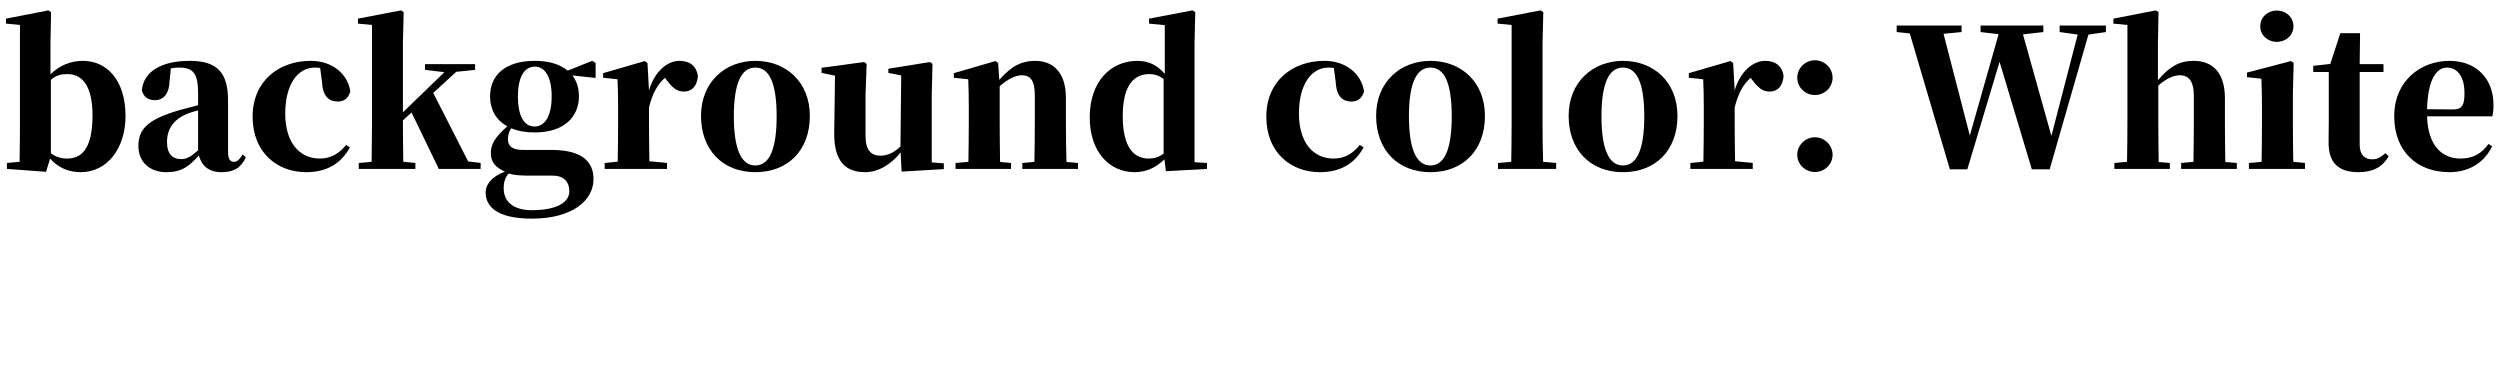 <!-- Generator: Adobe Illustrator 21.1.0, SVG Export Plug-In  -->
<svg version="1.1"
	 xmlns="http://www.w3.org/2000/svg" xmlns:xlink="http://www.w3.org/1999/xlink" xmlns:a="http://ns.adobe.com/AdobeSVGViewerExtensions/3.0/"
	 x="0px" y="0px" width="802.734px" height="118.648px" viewBox="0 0 802.734 118.648"
	 style="enable-background:new 0 0 802.734 118.648;" xml:space="preserve">
<defs>
</defs>
<g>
	<g>
		<path d="M16.209,23.855c3.02-2.958,6.594-4.314,10.415-4.314c7.704,0,13.683,6.225,13.683,17.75
			c0,10.169-5.732,17.996-14.422,17.996c-3.698,0-7.149-1.356-9.799-4.376l-1.295,4.253L2.219,54.239v-1.91l4.067-0.37
			c0.062-3.574,0.123-8.937,0.123-12.388V8.017L1.91,7.585V5.982l13.621-2.649l0.862,0.555l-0.185,9.922V23.855z M16.332,49.186
			c1.603,1.232,3.328,1.726,5.177,1.726c4.314,0,8.197-2.588,8.197-13.867c0-9.614-3.39-13.25-8.013-13.25
			c-1.91,0-3.513,0.246-5.361,1.849V49.186z"/>
		<path d="M78.953,50.479c-1.541,3.39-3.883,4.808-7.827,4.808c-4.068,0-6.349-2.034-7.272-5.362
			c-3.144,3.451-5.485,5.362-10.416,5.362c-5.3,0-8.998-3.205-8.998-8.382c0-5.608,3.205-8.628,13.128-11.524
			c1.726-0.493,3.882-1.048,6.039-1.603v-3.76c0-6.409-1.479-8.32-6.163-8.32c-0.862,0-1.664,0.062-2.588,0.247l-0.432,4.375
			c-0.185,4.191-2.28,5.855-4.622,5.855c-2.219,0-3.76-1.109-4.253-3.144c0.493-5.793,5.855-9.491,15.408-9.491
			c8.751,0,12.264,3.76,12.264,12.696v16.578c0,2.343,0.74,3.144,1.911,3.144c0.924,0,1.603-0.493,2.773-2.342L78.953,50.479z
			 M51.404,22.808l-0.986,0.37L51.404,22.808z M63.606,35.442c-1.417,0.369-2.649,0.739-3.39,1.047
			c-4.313,1.788-6.594,4.685-6.594,9.184c0,3.697,1.726,5.423,4.622,5.423c1.664,0,3.081-0.801,5.361-2.835V35.442z"/>
		<path d="M102.806,21.821c-0.616-0.062-1.171-0.123-1.726-0.123c-5.484,0-9.491,5.362-9.491,14.791
			c0,9.184,4.499,14.422,11.094,14.422c3.574,0,6.225-1.603,8.443-4.376l1.232,0.802c-2.835,5.115-7.334,7.95-14.052,7.95
			c-9.367,0-17.194-6.348-17.194-17.812c0-11.463,8.382-17.935,18.674-17.935c6.964,0,11.895,4.253,12.696,9.8
			c-0.617,2.219-1.973,3.267-4.068,3.267c-2.588,0-4.745-1.479-4.992-6.04L102.806,21.821z"/>
		<path d="M154.332,52.329v1.91h-13.436l-8.751-18.119l-2.773,2.526v0.432c0,3.637,0.062,9.307,0.123,12.881l3.883,0.37v1.91
			h-18.181v-1.91l4.129-0.37c0.062-3.574,0.123-9.183,0.123-12.388V8.017l-4.499-0.432V5.982l13.806-2.649l0.862,0.555l-0.246,9.922
			v22.249l13.312-12.881l-6.225-0.739v-1.85h16.085v1.85l-6.04,0.616l-7.396,6.779l11.217,22.002L154.332,52.329z"/>
		<path d="M191.252,25.026l-7.457-0.801c1.417,1.849,2.096,4.129,2.096,6.718c0,6.471-4.623,11.586-14.237,11.586
			c-2.958,0-5.484-0.493-7.519-1.355c-0.678,1.109-1.048,2.157-1.048,3.513c0,2.28,1.418,3.451,4.869,3.451h9.06
			c9.923,0,13.559,3.821,13.559,9.368c0,6.902-6.841,12.695-19.783,12.695c-11.217,0-14.853-3.883-14.853-8.382
			c0-2.711,2.033-5.115,6.162-6.717c-2.711-1.233-4.499-2.836-4.499-5.917s1.603-5.361,5.301-8.628
			c-3.76-2.034-5.547-5.547-5.547-9.614c0-6.595,4.622-11.402,14.36-11.402c4.745,0,8.196,1.171,10.538,3.144l7.889-3.144
			l1.109,0.679V25.026z M170.606,56.396c-3.637,0-5.362-0.123-7.334-0.678c-1.048,1.355-1.541,2.711-1.541,4.745
			c0,4.499,3.39,7.026,8.998,7.026c8.135,0,12.079-2.527,12.079-6.102c0-2.65-1.417-4.992-5.361-4.992H170.606z M177.139,30.943
			c0-6.04-2.033-9.553-5.423-9.553c-3.452,0-5.424,3.574-5.424,9.553c0,5.978,1.787,9.676,5.361,9.676
			C175.167,40.619,177.139,36.921,177.139,30.943z"/>
		<path d="M208.388,29.032c1.849-6.286,6.039-9.491,9.737-9.491c2.896,0,5.362,1.171,5.979,4.869
			c-0.247,2.712-1.479,4.992-4.561,4.992c-2.343,0-3.821-1.479-5.485-3.698l-0.555-0.739c-2.466,2.28-3.944,4.931-5.115,9.491v5.115
			c0,3.39,0.062,8.566,0.123,12.203l5.67,0.555v1.91h-20.03v-1.91l4.191-0.432c0.062-3.574,0.123-8.875,0.123-12.326v-5.115
			c0-4.006-0.062-6.04-0.185-8.998l-4.622-0.493v-1.479l13.373-3.882l0.863,0.616L208.388,29.032z"/>
		<path d="M225.092,37.229c0-10.909,7.766-17.688,17.441-17.688c9.737,0,17.503,6.656,17.503,17.688
			c0,11.031-7.026,18.058-17.503,18.058C231.994,55.287,225.092,48.076,225.092,37.229z M249.374,37.353
			c0-10.785-2.403-15.654-6.841-15.654s-6.902,4.869-6.902,15.654c0,10.724,2.465,15.777,6.902,15.777
			S249.374,48.076,249.374,37.353z"/>
		<path d="M303.058,52.452v1.849l-13.56,0.802l-0.308-6.163c-2.835,3.574-6.902,6.348-11.401,6.348
			c-6.163,0-10.046-3.328-9.923-12.696l0.247-18.304l-4.314-0.863V21.76l13.682-1.849l0.802,0.616l-0.37,10.046v12.942
			c0,4.931,1.91,6.471,4.869,6.471c2.342,0,4.561-1.171,6.348-2.958l0.246-22.803l-4.129-0.802v-1.355l13.374-2.157l0.801,0.616
			l-0.246,10.046v21.57L303.058,52.452z"/>
		<path d="M346.14,52.329v1.91h-17.872v-1.91l3.883-0.37c0.062-3.574,0.123-8.813,0.123-12.388v-8.875
			c0-4.807-1.356-6.532-4.253-6.532c-1.849,0-4.376,1.171-7.025,3.513v11.895c0,3.451,0.062,8.813,0.123,12.449l3.513,0.309v1.91
			H306.82v-1.91l4.129-0.37c0.062-3.636,0.123-8.937,0.123-12.388v-5.115c0-4.006-0.062-6.04-0.185-8.998l-4.622-0.493v-1.479
			l13.373-3.882l0.863,0.616l0.37,5.423c4.067-4.684,7.457-6.102,11.524-6.102c5.854,0,9.861,3.821,9.861,11.896v8.135
			c0,3.636,0.062,8.875,0.185,12.449L346.14,52.329z"/>
		<path d="M387.559,52.329v1.91l-13.189,0.739l-0.493-3.82c-2.588,2.588-5.793,4.129-9.553,4.129
			c-8.073,0-14.421-6.472-14.421-17.626c0-11.587,6.841-18.12,15.284-18.12c3.574,0,6.409,1.356,8.813,4.191V8.078l-5.054-0.493
			V5.982l13.989-2.649l0.863,0.555l-0.246,9.86v38.334L387.559,52.329z M373.63,25.396c-1.479-1.171-3.02-1.603-4.561-1.603
			c-4.684,0-8.566,3.144-8.566,13.497c0,10.046,3.574,13.62,8.319,13.62c1.726,0,3.328-0.432,4.808-1.603V25.396z"/>
		<path d="M428.3,21.821c-0.616-0.062-1.171-0.123-1.726-0.123c-5.484,0-9.491,5.362-9.491,14.791
			c0,9.184,4.499,14.422,11.094,14.422c3.574,0,6.225-1.603,8.443-4.376l1.232,0.802c-2.835,5.115-7.334,7.95-14.052,7.95
			c-9.367,0-17.194-6.348-17.194-17.812c0-11.463,8.382-17.935,18.674-17.935c6.964,0,11.895,4.253,12.696,9.8
			c-0.617,2.219-1.973,3.267-4.068,3.267c-2.588,0-4.745-1.479-4.992-6.04L428.3,21.821z"/>
		<path d="M441.862,37.229c0-10.909,7.766-17.688,17.441-17.688c9.737,0,17.503,6.656,17.503,17.688
			c0,11.031-7.026,18.058-17.503,18.058C448.765,55.287,441.862,48.076,441.862,37.229z M466.145,37.353
			c0-10.785-2.403-15.654-6.841-15.654s-6.902,4.869-6.902,15.654c0,10.724,2.465,15.777,6.902,15.777
			S466.145,48.076,466.145,37.353z"/>
		<path d="M499.674,52.329v1.91H481v-1.91l4.252-0.37c0.062-4.006,0.123-8.443,0.123-12.388V8.017l-4.499-0.432V5.982l13.806-2.649
			l0.862,0.555l-0.246,9.922v25.762c0,4.006,0.062,8.382,0.185,12.388L499.674,52.329z"/>
		<path d="M503.682,37.229c0-10.909,7.766-17.688,17.441-17.688c9.737,0,17.503,6.656,17.503,17.688
			c0,11.031-7.026,18.058-17.503,18.058C510.584,55.287,503.682,48.076,503.682,37.229z M527.964,37.353
			c0-10.785-2.403-15.654-6.841-15.654s-6.902,4.869-6.902,15.654c0,10.724,2.465,15.777,6.902,15.777
			S527.964,48.076,527.964,37.353z"/>
		<path d="M556.995,29.032c1.849-6.286,6.039-9.491,9.737-9.491c2.896,0,5.362,1.171,5.979,4.869
			c-0.247,2.712-1.479,4.992-4.561,4.992c-2.343,0-3.821-1.479-5.485-3.698l-0.555-0.739c-2.466,2.28-3.944,4.931-5.115,9.491v5.115
			c0,3.39,0.062,8.566,0.123,12.203l5.67,0.555v1.91h-20.03v-1.91l4.191-0.432c0.062-3.574,0.123-8.875,0.123-12.326v-5.115
			c0-4.006-0.062-6.04-0.185-8.998l-4.622-0.493v-1.479l13.373-3.882l0.863,0.616L556.995,29.032z"/>
		<path d="M577.089,24.965c0-3.081,2.526-5.608,5.67-5.608c3.143,0,5.67,2.527,5.67,5.608c0,3.082-2.527,5.547-5.67,5.547
			C579.615,30.512,577.089,28.047,577.089,24.965z M577.089,49.679c0-3.02,2.526-5.608,5.67-5.608c3.143,0,5.67,2.589,5.67,5.608
			c0,3.081-2.527,5.547-5.67,5.547C579.615,55.226,577.089,52.76,577.089,49.679z"/>
		<path d="M676.192,10.297l-5.608,0.801l-12.449,43.265h-5.731L642.05,19.85l-10.354,34.513h-5.608l-12.881-43.634l-4.19-0.432
			V8.201h20.831v2.096l-5.793,0.555l8.443,32.664l9.244-32.541l-5.793-0.678V8.201h20.153v2.096l-6.533,0.739l9.121,32.603
			l8.443-32.541l-5.793-0.801V8.201h14.853V10.297z"/>
		<path d="M718.23,52.329v1.91h-17.873v-1.91l3.944-0.37c0.062-3.574,0.123-8.813,0.123-12.388v-8.875
			c0-4.807-1.787-6.532-4.499-6.532c-1.972,0-4.376,1.047-6.902,3.328v12.079c0,3.451,0.062,8.813,0.123,12.449l3.575,0.309v1.91
			H678.91v-1.91l4.067-0.37c0.062-3.636,0.123-8.937,0.123-12.388V8.017l-4.499-0.432V5.982l13.621-2.649l0.862,0.555L692.9,13.81
			v11.956c3.697-4.375,6.841-6.225,11.463-6.225c5.979,0,10.046,3.637,10.046,12.019v8.012c0,3.636,0.062,8.875,0.123,12.449
			L718.23,52.329z"/>
		<path d="M740.112,52.329v1.91h-17.996v-1.91l4.067-0.37c0.062-3.636,0.123-8.937,0.123-12.388v-4.931
			c0-3.944-0.062-6.225-0.185-9.367L721.5,24.78v-1.479l14.113-3.697l0.863,0.616l-0.247,9.86v9.491
			c0,3.451,0.062,8.813,0.123,12.388L740.112,52.329z M725.752,8.448c0-2.959,2.404-5.054,5.301-5.054
			c2.958,0,5.361,2.095,5.361,5.054c0,2.896-2.403,4.992-5.361,4.992C728.156,13.44,725.752,11.345,725.752,8.448z"/>
		<path d="M766.984,50.172c-1.85,3.328-4.931,5.115-9.677,5.115c-6.286,0-9.676-2.835-9.614-9.676c0-2.342,0.062-4.13,0.062-6.718
			V23.116h-4.991v-1.973l5.484-0.616l3.205-9.86h6.348l-0.123,9.922h7.643v2.527h-7.643v23.296c0,3.328,1.603,4.746,4.067,4.746
			c1.541,0,2.589-0.617,4.191-1.973L766.984,50.172z"/>
		<path d="M800.205,46.967c-2.527,5.3-7.458,8.32-13.744,8.32c-10.169,0-17.688-6.472-17.688-17.996
			c0-11.587,8.812-17.75,17.626-17.75c9.245,0,14.236,6.225,14.236,14.052c0,1.541-0.062,2.589-0.369,3.76h-20.954
			c0.308,9.614,4.93,13.559,10.724,13.559c4.313,0,6.964-1.849,8.998-4.684L800.205,46.967z M787.693,35.134
			c2.897,0,3.637-1.417,3.637-5.238c0-5.362-2.342-8.197-5.608-8.197c-3.39,0-6.163,3.821-6.409,13.374L787.693,35.134z"/>
	</g>
</g>
</svg>